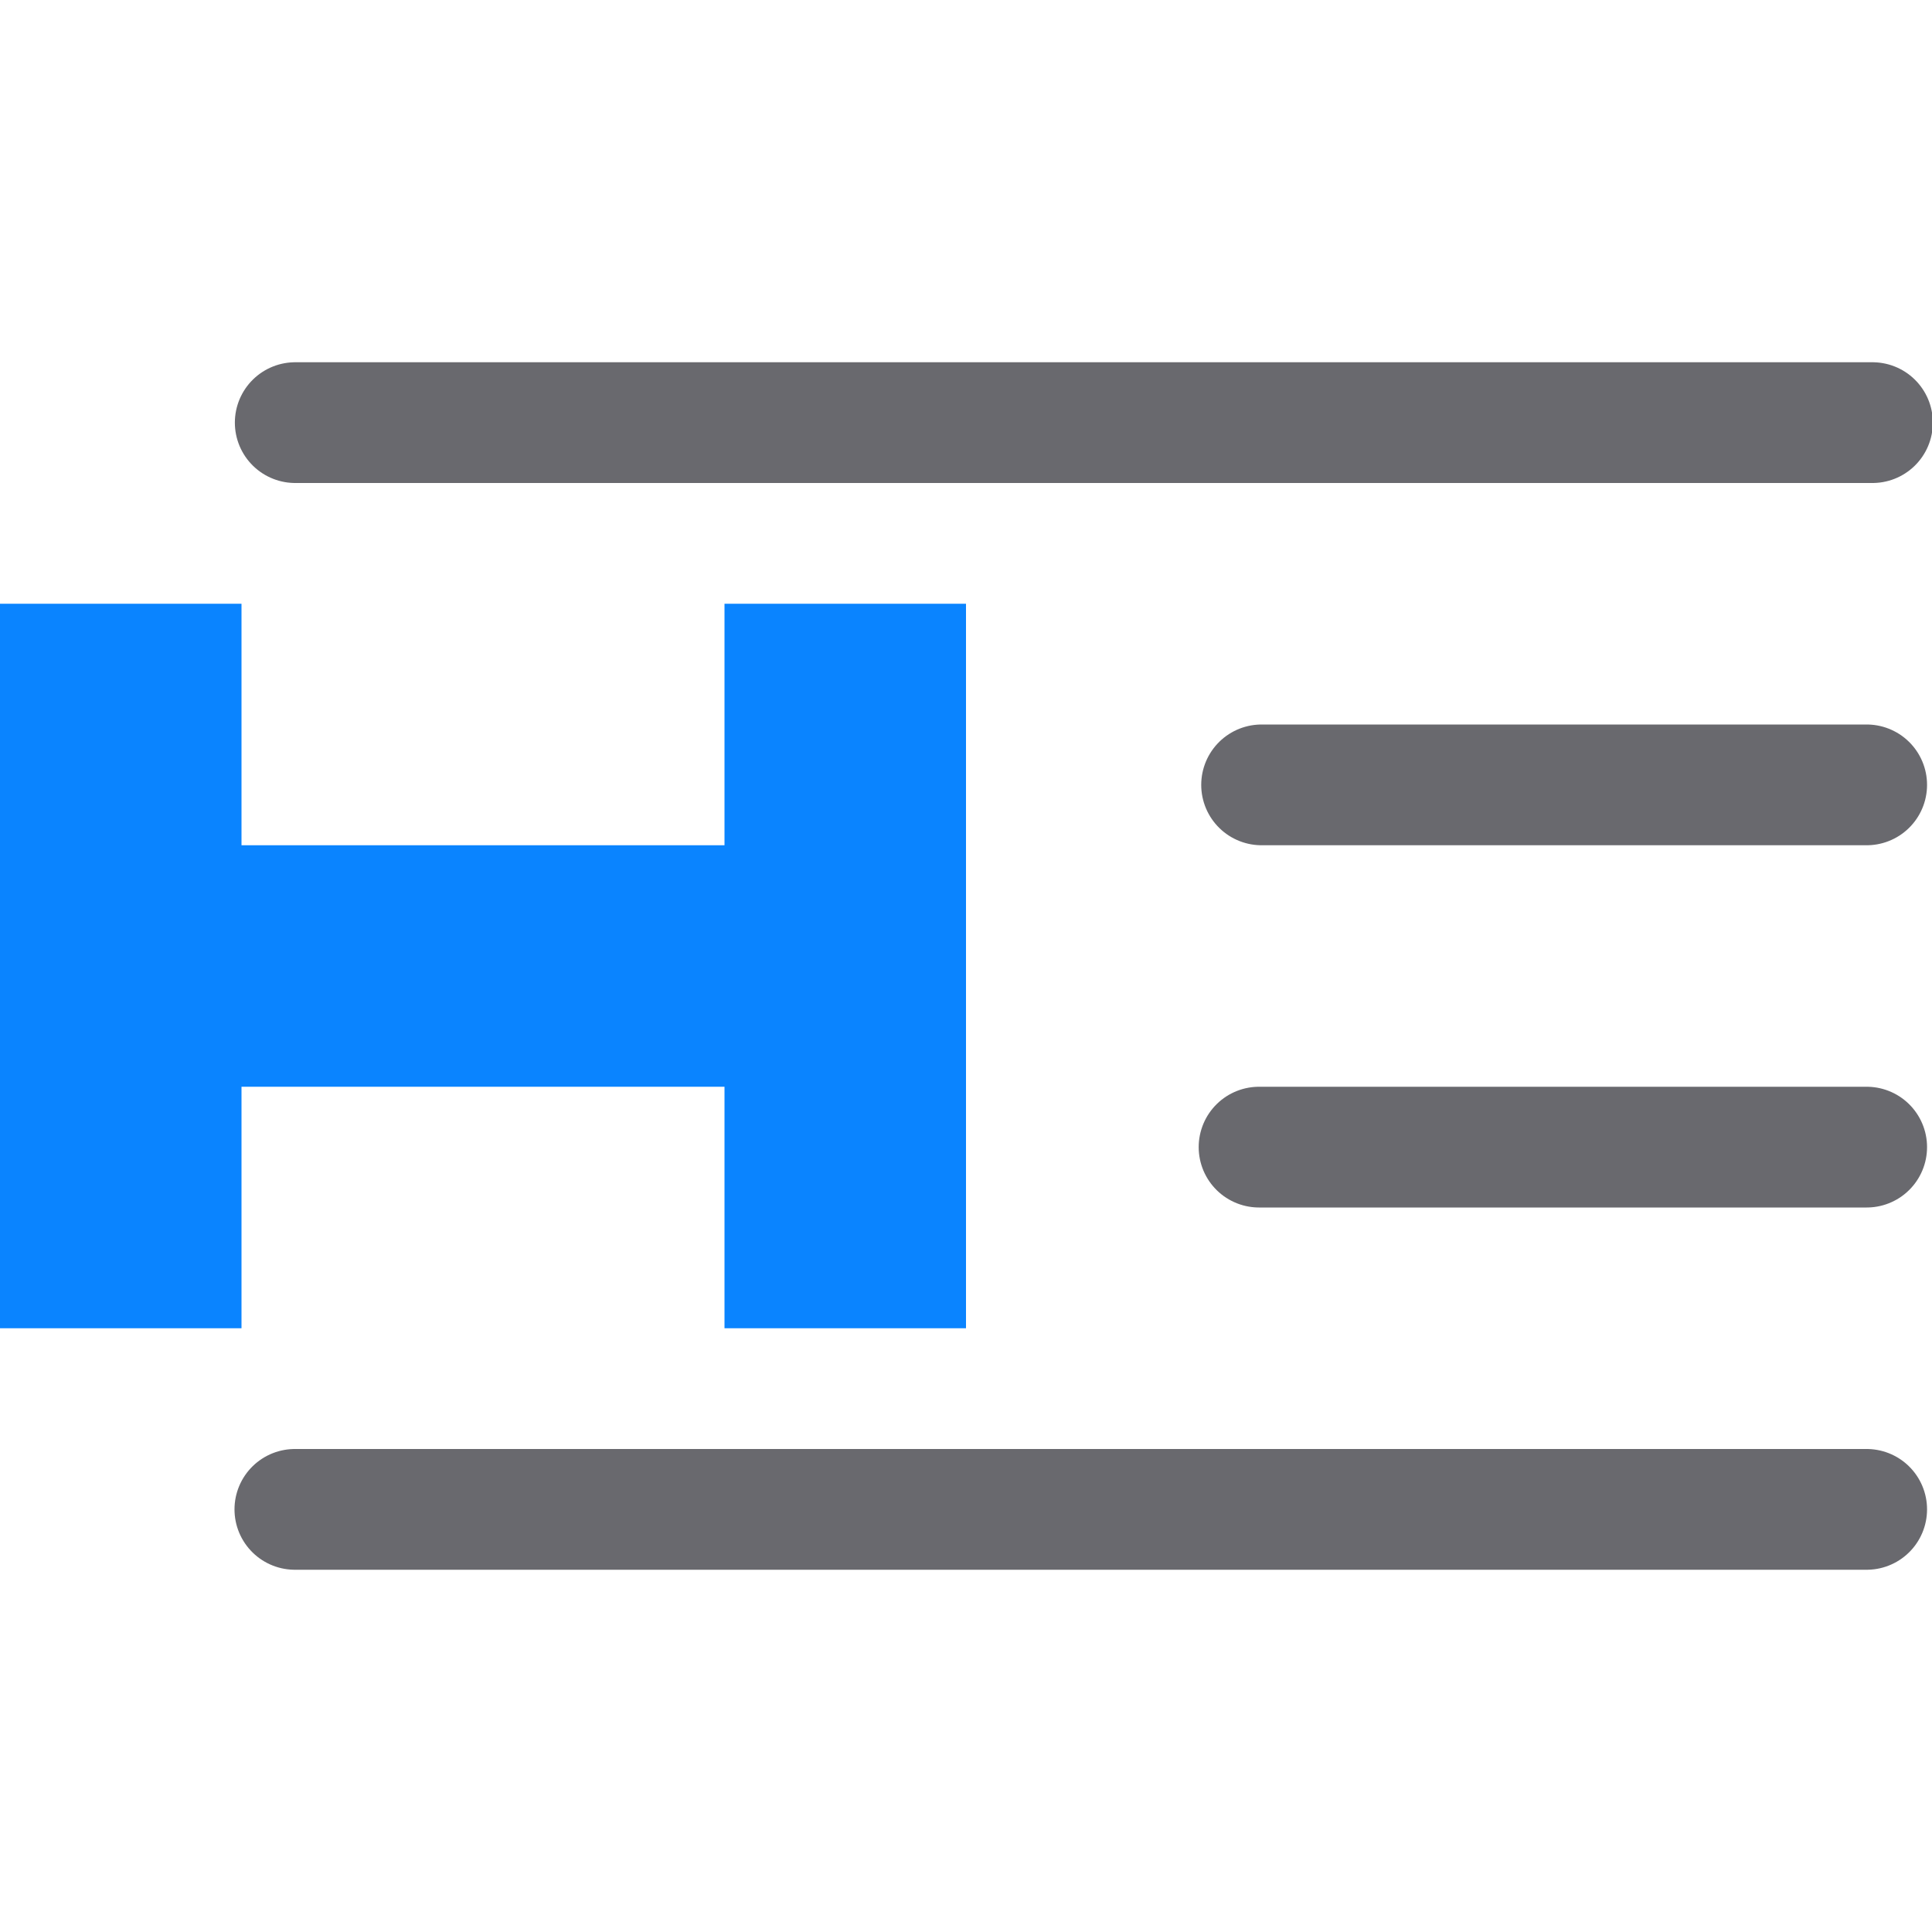 <?xml version="1.0" encoding="UTF-8" standalone="no"?>
<svg
   xmlns:dc="http://purl.org/dc/elements/1.1/"
   xmlns:cc="http://creativecommons.org/ns#"
   xmlns:rdf="http://www.w3.org/1999/02/22-rdf-syntax-ns#"
   xmlns:svg="http://www.w3.org/2000/svg"
   xmlns="http://www.w3.org/2000/svg"
   xmlns:sodipodi="http://sodipodi.sourceforge.net/DTD/sodipodi-0.dtd"
   xmlns:inkscape="http://www.inkscape.org/namespaces/inkscape"
   viewBox="0 0 16 16"
   version="1.1"
   id="svg20"
   sodipodi:docname="Indent4.svg"
   inkscape:export-filename="/home/rizmut/Dokumen/Rizmut/Github/libreoffice-style-colibrex/images_colibrex/svx/res/symphony/Indent4.png"
   inkscape:export-xdpi="96"
   inkscape:export-ydpi="96"
   inkscape:version="0.92.3 (unknown)">
  <defs
     id="defs24" />
  <sodipodi:namedview
     pagecolor="#ffffff"
     bordercolor="#666666"
     borderopacity="1"
     objecttolerance="10"
     gridtolerance="10"
     guidetolerance="10"
     inkscape:pageopacity="0"
     inkscape:pageshadow="2"
     inkscape:window-width="1366"
     inkscape:window-height="706"
     id="namedview22"
     showgrid="true"
     inkscape:zoom="14.75"
     inkscape:cx="-0.71186441"
     inkscape:cy="8"
     inkscape:window-x="0"
     inkscape:window-y="0"
     inkscape:window-maximized="1"
     inkscape:current-layer="svg20">
    <inkscape:grid
       type="xygrid"
       id="grid833" />
  </sodipodi:namedview>
  <g
     transform="rotate(90,7.5,6.5)"
     id="g18-3"
     style="fill:#0a84ff;fill-opacity:1;stroke:none;stroke-opacity:1">
    <path
       d="m 6,6 h 6 V 8 H 6 Z"
       id="path12-6"
       style="fill:#0a84ff;fill-opacity:1;stroke:none;stroke-opacity:1"
       inkscape:connector-curvature="0"
       sodipodi:nodetypes="ccccc" />
    <path
       d="m 6,12 h 6 v 2 H 6 Z"
       id="path14-7"
       style="fill:#0a84ff;fill-opacity:1;stroke:none;stroke-opacity:1"
       inkscape:connector-curvature="0"
       sodipodi:nodetypes="ccccc" />
    <path
       d="m 8,6 h 2 v 8 H 8 Z"
       id="path16-5"
       style="fill:#0a84ff;fill-opacity:1;stroke:none;stroke-opacity:1"
       inkscape:connector-curvature="0"
       sodipodi:nodetypes="ccccc" />
  </g>
  <g
     fill="none"
     stroke="#808080"
     stroke-linecap="round"
     stroke-linejoin="round"
     transform="matrix(-1 0 0 1 16.952 0)"
     id="g10"
     style="stroke:#69696e;stroke-opacity:1">
    <path
       d="m1.445 3.5h13.062z"
       id="path2"
       style="stroke:#69696e;stroke-opacity:1" />
    <path
       d="m1.493 6.5h5.011z"
       id="path4"
       style="stroke:#69696e;stroke-opacity:1" />
    <path
       d="m1.493 9.5h5.032z"
       id="path6"
       style="stroke:#69696e;stroke-opacity:1" />
    <path
       d="m1.493 12.5h13.017z"
       id="path8"
       style="stroke:#69696e;stroke-opacity:1" />
  </g>
</svg>
